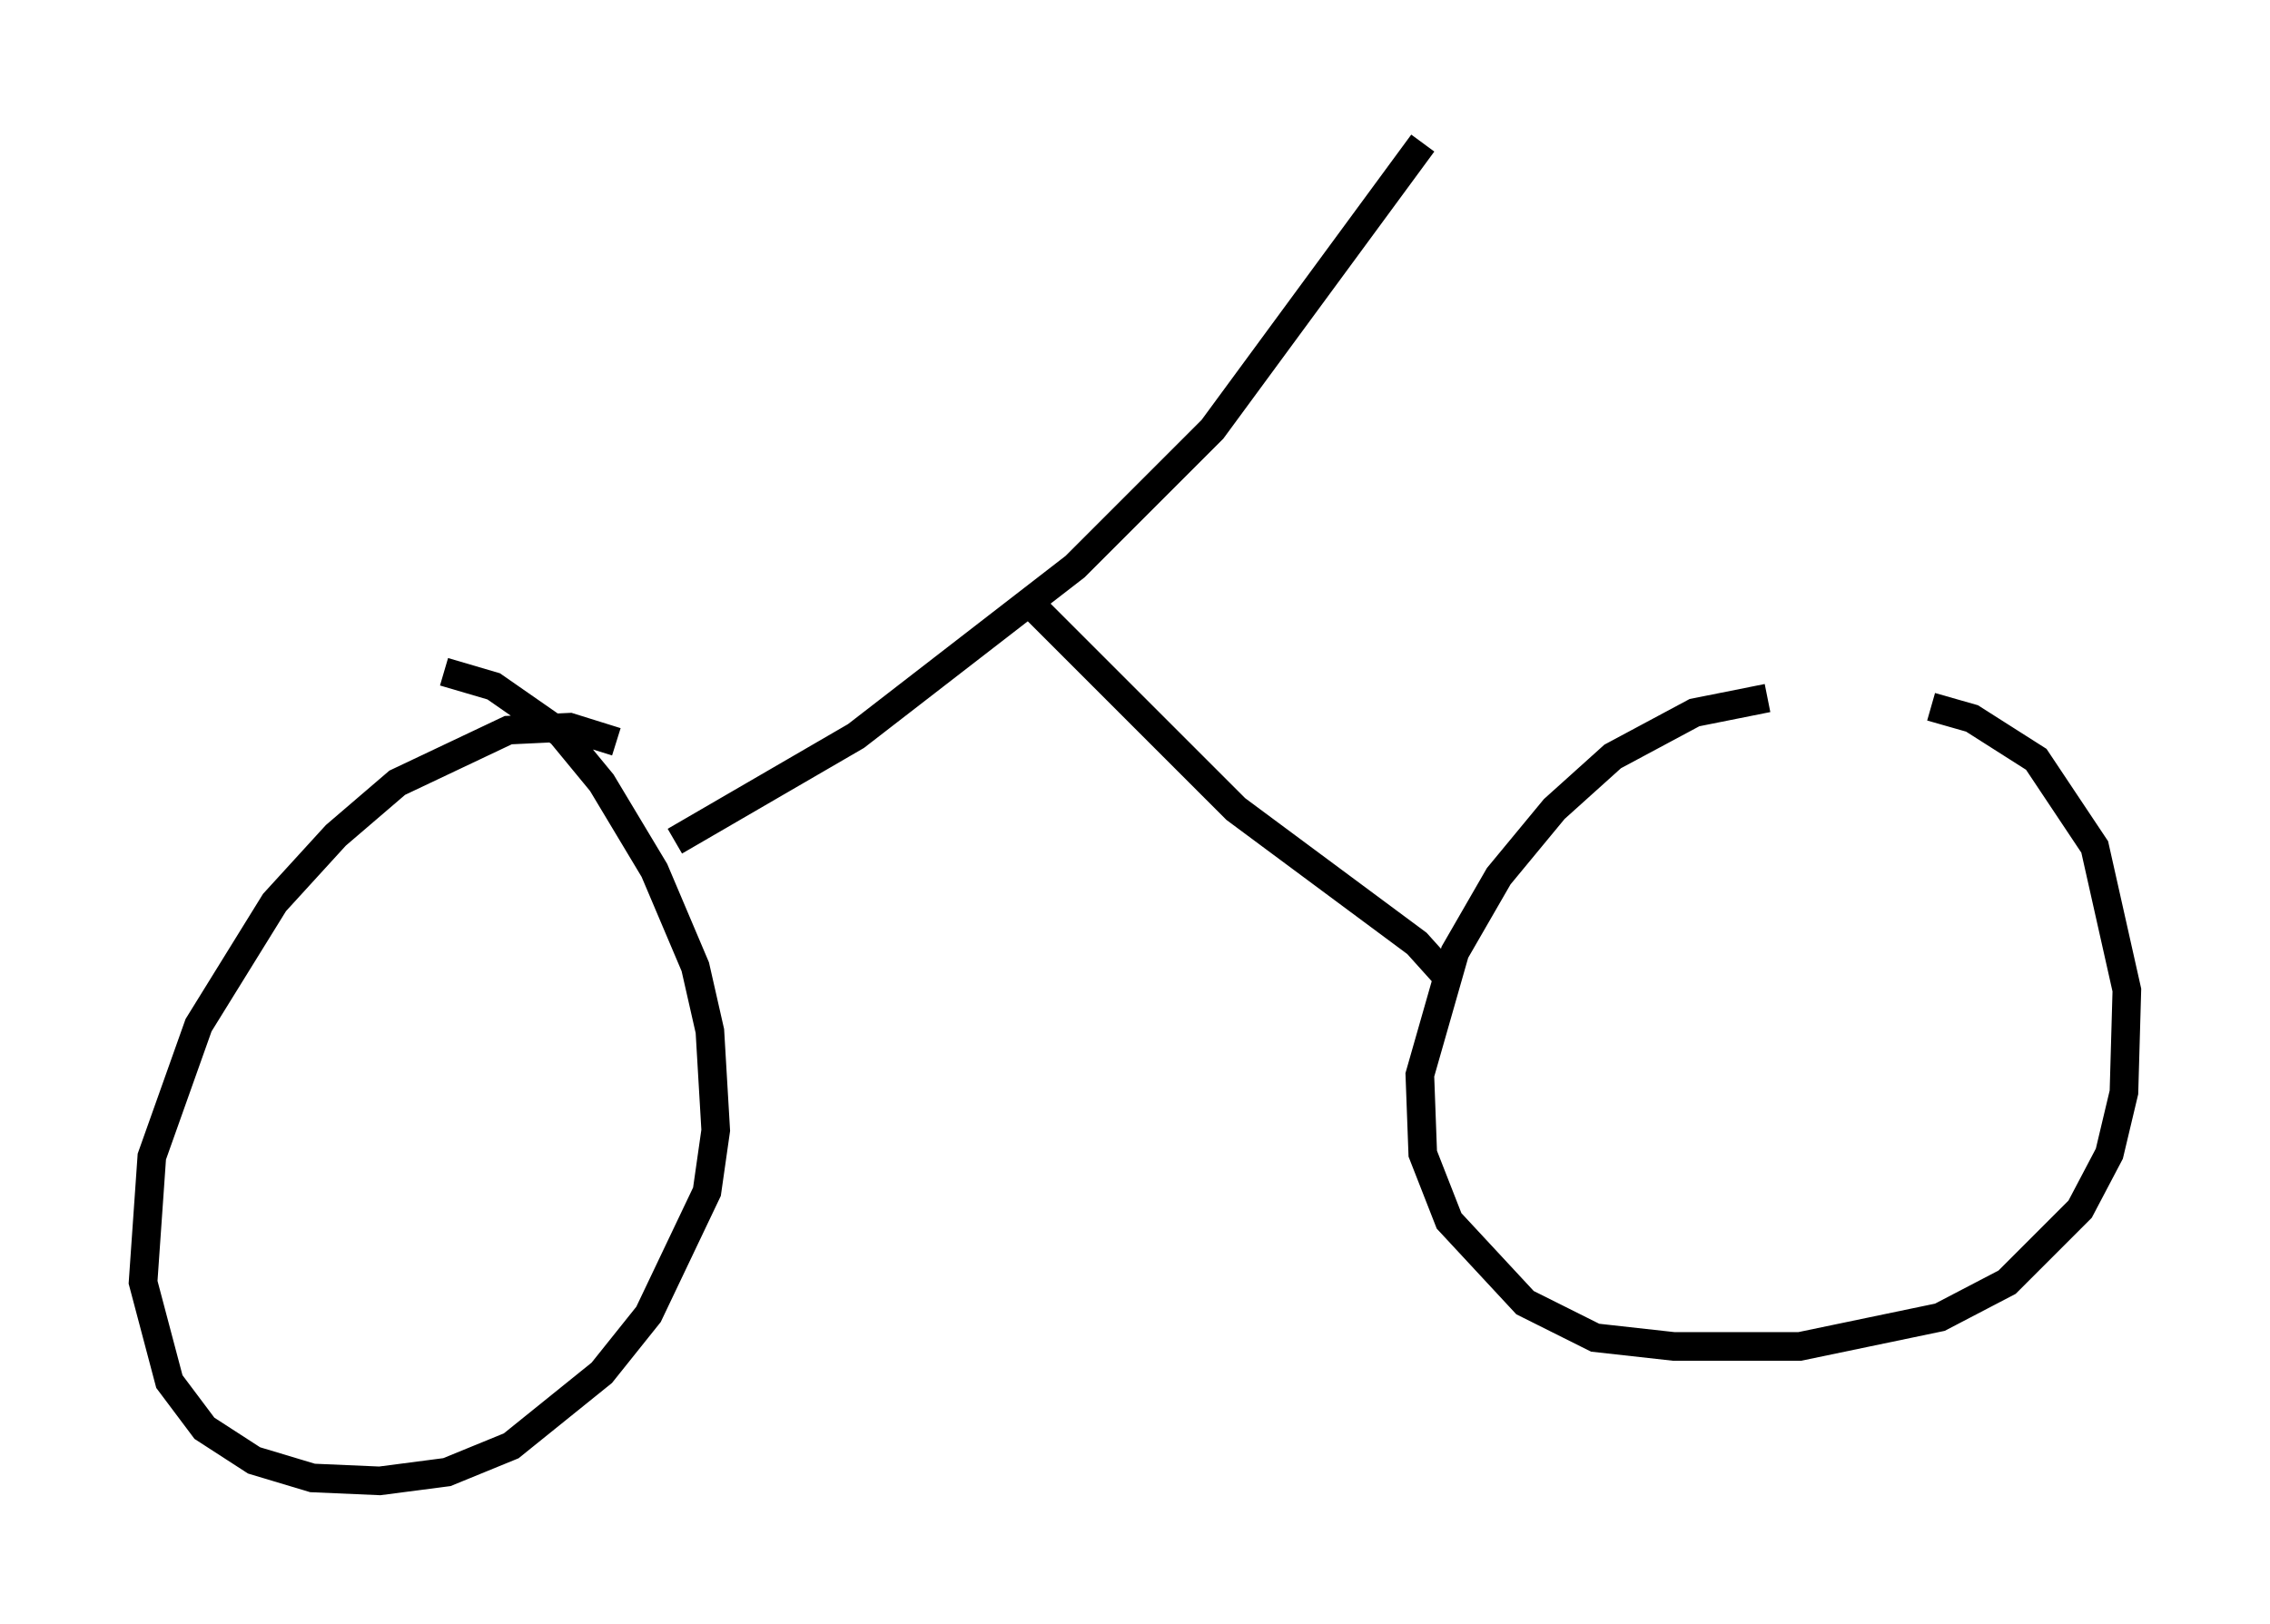 <?xml version="1.0" encoding="utf-8" ?>
<svg baseProfile="full" height="56.755" version="1.1" width="79.315" xmlns="http://www.w3.org/2000/svg" xmlns:ev="http://www.w3.org/2001/xml-events" xmlns:xlink="http://www.w3.org/1999/xlink"><defs /><rect fill="white" height="56.755" width="79.315" x="0" y="0" /><path d="M63.596, 25.009 m-1.838, -0.613 l-2.552, 0.51 -2.858, 1.531 l-2.042, 1.838 -1.94, 2.348 l-1.531, 2.654 -1.225, 4.288 l0.102, 2.756 0.919, 2.348 l2.654, 2.858 2.45, 1.225 l2.756, 0.306 4.39, 0.0 l4.9, -1.021 2.348, -1.225 l2.552, -2.552 1.021, -1.94 l0.51, -2.144 0.102, -3.573 l-1.123, -5.002 -2.042, -3.063 l-2.246, -1.429 -1.429, -0.408 m-45.938, 1.225 l-1.633, -0.51 -2.144, 0.102 l-3.879, 1.838 -2.144, 1.838 l-2.144, 2.348 -2.654, 4.288 l-1.633, 4.594 -0.306, 4.39 l0.919, 3.471 1.225, 1.633 l1.735, 1.123 2.042, 0.613 l2.348, 0.102 2.348, -0.306 l2.246, -0.919 3.165, -2.552 l1.633, -2.042 2.042, -4.288 l0.306, -2.144 -0.204, -3.471 l-0.51, -2.246 -1.429, -3.369 l-1.838, -3.063 -1.429, -1.735 l-2.348, -1.633 -1.735, -0.51 m34.198, -18.477 l-7.35, 10.004 -4.798, 4.798 l-7.656, 5.921 -6.329, 3.675 m12.454, -8.269 l7.146, 7.146 6.329, 4.696 l0.919, 1.021 " fill="none" stroke="black" stroke-width="1" /></svg>